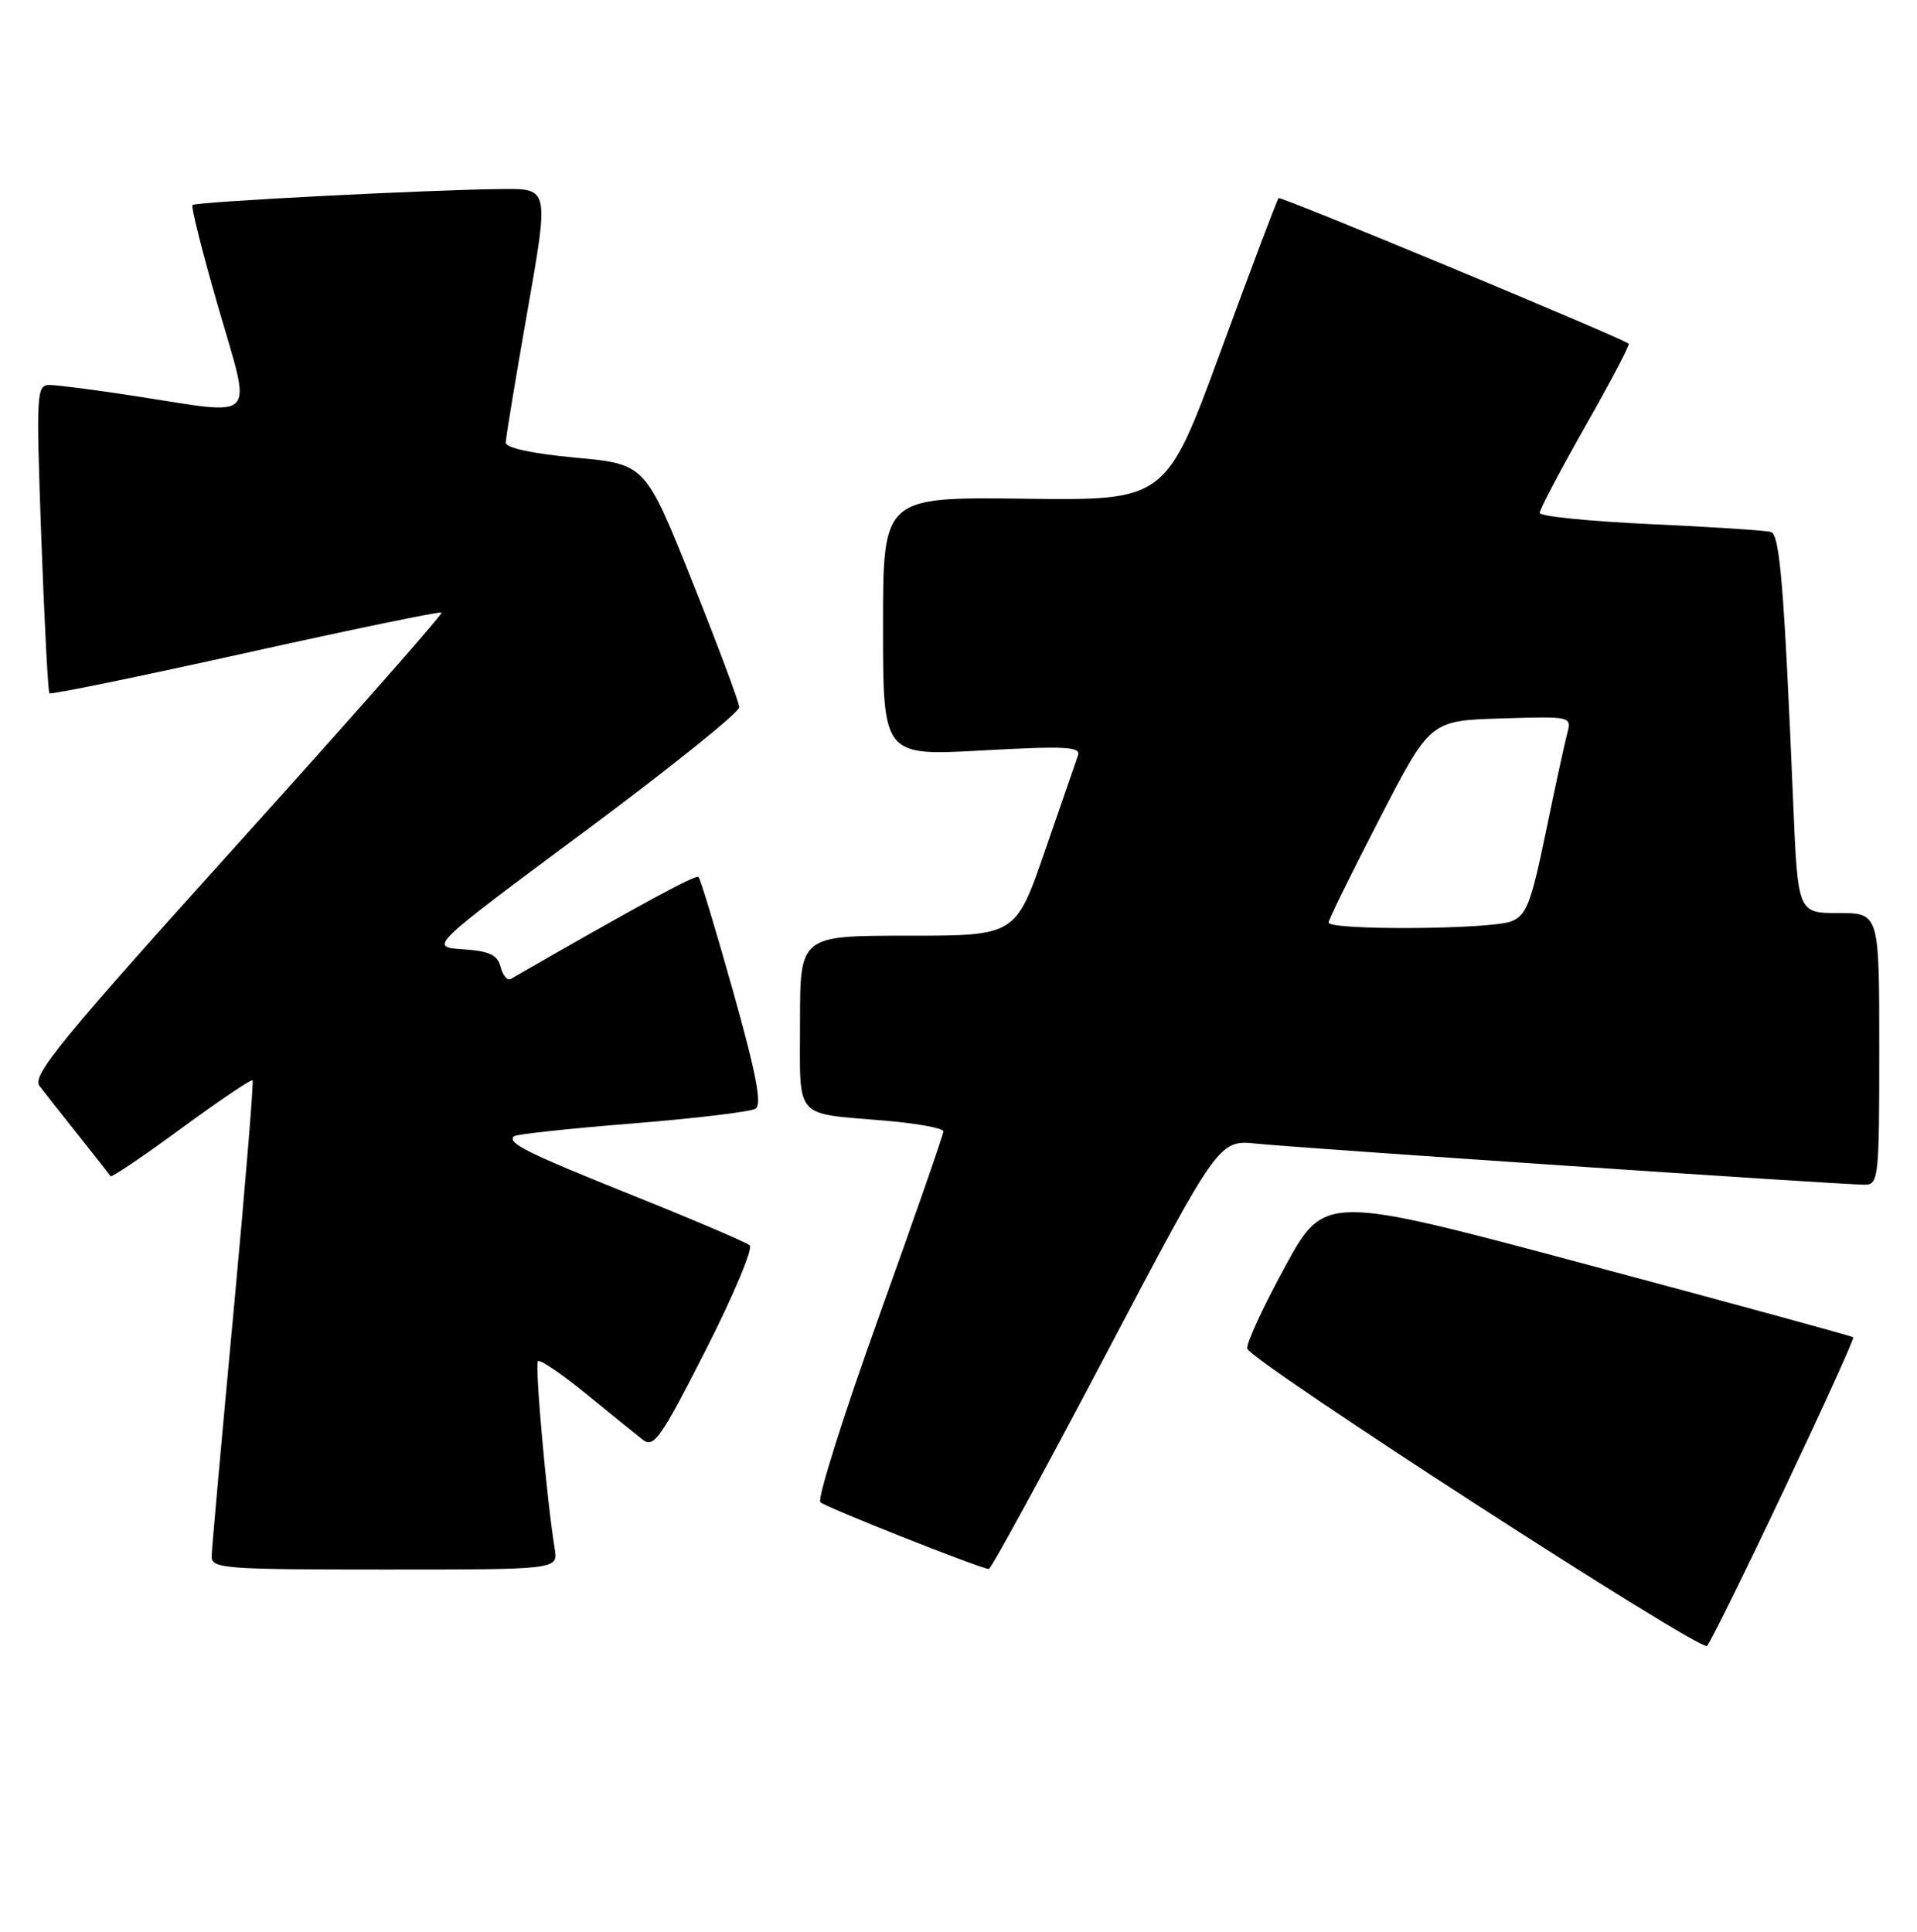 <?xml version="1.0" encoding="UTF-8" standalone="no"?>
<!DOCTYPE svg PUBLIC "-//W3C//DTD SVG 1.1//EN" "http://www.w3.org/Graphics/SVG/1.1/DTD/svg11.dtd" >
<svg xmlns="http://www.w3.org/2000/svg" xmlns:xlink="http://www.w3.org/1999/xlink" version="1.1" viewBox="0 0 254 256">
 <g >
 <path fill="currentColor"
d=" M 236.35 197.50 C 241.56 186.50 245.70 177.38 245.55 177.22 C 245.40 177.07 229.58 172.74 210.39 167.61 C 175.50 158.27 175.50 158.27 170.25 167.89 C 167.37 173.17 165.12 178.04 165.25 178.71 C 165.58 180.30 225.30 218.92 226.18 218.12 C 226.56 217.78 231.14 208.50 236.35 197.50 Z  M 73.50 205.25 C 72.43 198.68 70.84 180.83 71.28 180.38 C 71.55 180.12 74.41 182.06 77.64 184.70 C 80.86 187.34 84.25 190.08 85.16 190.79 C 86.63 191.94 87.54 190.64 93.50 178.93 C 97.17 171.70 99.80 165.45 99.34 165.04 C 98.88 164.63 91.97 161.68 84.00 158.48 C 69.73 152.75 67.18 151.48 68.09 150.58 C 68.34 150.32 75.38 149.56 83.74 148.89 C 92.09 148.22 99.46 147.33 100.11 146.93 C 100.99 146.39 100.20 142.28 97.15 131.43 C 94.87 123.31 92.80 116.46 92.55 116.22 C 92.19 115.86 84.72 119.92 67.68 129.73 C 67.23 129.99 66.62 129.28 66.33 128.15 C 65.91 126.53 64.85 126.04 61.32 125.80 C 56.85 125.50 56.85 125.50 77.42 110.22 C 88.74 101.81 97.98 94.39 97.95 93.72 C 97.93 93.05 95.11 85.53 91.70 77.00 C 85.50 61.50 85.50 61.50 76.25 60.65 C 70.45 60.11 67.00 59.36 67.01 58.65 C 67.02 58.02 68.31 50.19 69.88 41.25 C 72.74 25.00 72.74 25.00 66.62 25.05 C 56.98 25.14 25.94 26.73 25.50 27.17 C 25.29 27.38 26.83 33.51 28.94 40.78 C 33.38 56.13 34.41 55.03 18.00 52.50 C 12.78 51.69 7.66 51.03 6.62 51.02 C 4.82 51.00 4.78 51.84 5.47 71.25 C 5.88 82.39 6.36 91.67 6.55 91.87 C 6.75 92.07 18.44 89.67 32.54 86.54 C 46.64 83.41 58.33 80.99 58.51 81.18 C 58.70 81.36 46.51 95.19 31.43 111.91 C 8.06 137.83 4.19 142.55 5.23 143.91 C 5.90 144.78 8.24 147.75 10.43 150.50 C 12.61 153.25 14.52 155.67 14.65 155.87 C 14.79 156.07 19.01 153.22 24.03 149.53 C 29.05 145.85 33.30 142.98 33.47 143.16 C 33.63 143.35 32.49 157.22 30.93 174.00 C 29.36 190.78 28.06 205.29 28.04 206.25 C 28.00 207.87 29.75 208.00 50.97 208.00 C 73.95 208.00 73.95 208.00 73.50 205.25 Z  M 146.51 179.52 C 161.50 151.05 161.50 151.05 166.50 151.56 C 172.19 152.15 244.09 157.00 247.06 157.00 C 248.91 157.00 249.00 156.16 249.00 139.00 C 249.00 121.00 249.00 121.00 243.60 121.00 C 238.21 121.00 238.21 121.00 237.59 106.25 C 236.39 77.76 235.83 70.87 234.65 70.50 C 234.02 70.30 226.86 69.83 218.75 69.46 C 210.64 69.09 204.00 68.42 204.00 67.97 C 204.00 67.52 206.73 62.34 210.06 56.47 C 213.40 50.60 215.98 45.69 215.81 45.55 C 214.67 44.68 169.69 25.97 169.41 26.25 C 169.22 26.44 165.78 35.54 161.77 46.47 C 154.48 66.33 154.48 66.33 135.74 66.09 C 117.00 65.86 117.00 65.86 117.00 83.02 C 117.00 100.18 117.00 100.18 130.16 99.45 C 141.17 98.84 143.24 98.95 142.83 100.11 C 142.56 100.88 140.59 106.56 138.46 112.75 C 134.58 124.00 134.58 124.00 120.29 124.00 C 106.00 124.00 106.00 124.00 106.00 135.43 C 106.00 148.56 105.06 147.46 117.25 148.51 C 121.51 148.87 125.00 149.51 125.00 149.93 C 125.00 150.35 121.15 161.41 116.45 174.50 C 111.75 187.59 108.26 198.65 108.70 199.08 C 109.37 199.73 129.49 207.72 131.01 207.93 C 131.29 207.97 138.26 195.19 146.51 179.52 Z  M 176.04 122.25 C 176.06 121.84 179.10 115.65 182.79 108.50 C 189.50 95.50 189.50 95.50 198.88 95.21 C 208.22 94.92 208.25 94.93 207.65 97.21 C 207.32 98.47 206.03 104.39 204.80 110.36 C 202.85 119.79 202.24 121.34 200.21 122.11 C 197.38 123.19 175.98 123.31 176.04 122.25 Z "/>
</g>
</svg>
